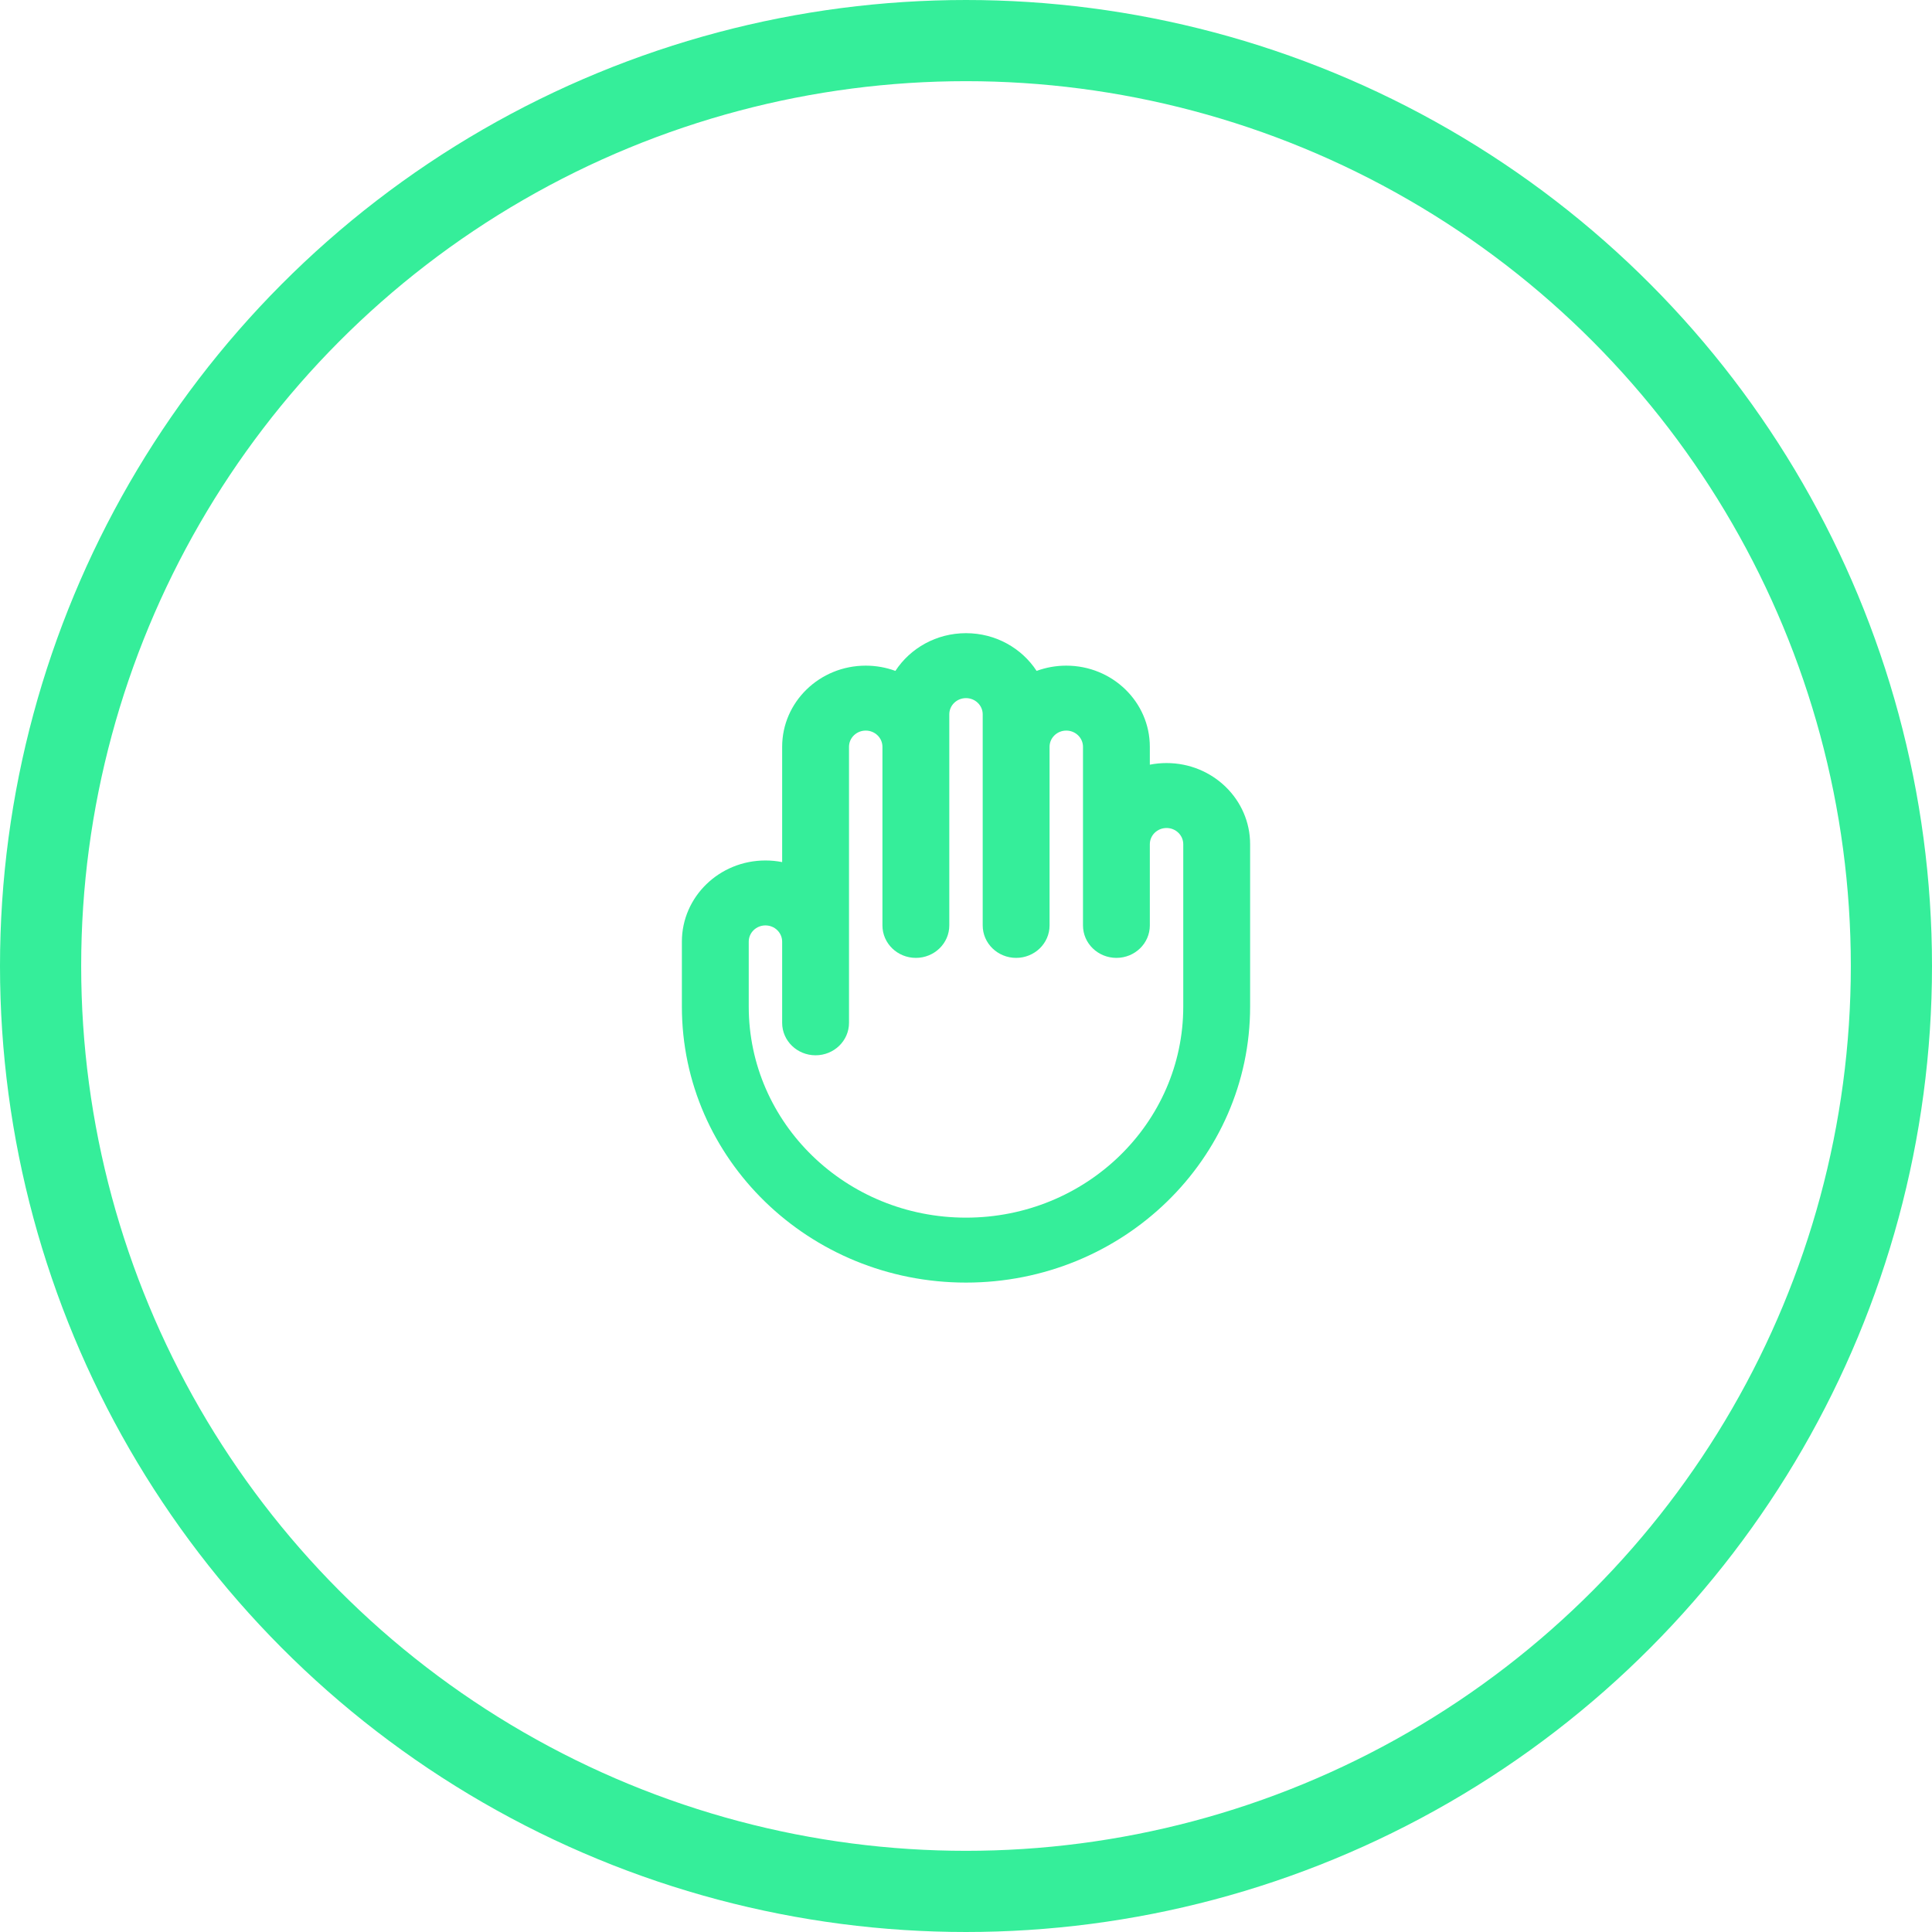 <svg width="119" height="119" viewBox="0 0 119 119" fill="none" xmlns="http://www.w3.org/2000/svg">
<circle cx="59.5" cy="59.5" r="57" stroke="#35EE9A" stroke-width="5"/>
<path fill-rule="evenodd" clip-rule="evenodd" d="M59.5 43C58.931 43 58.471 43.448 58.471 44V57C58.471 58.105 57.549 59 56.412 59C55.275 59 54.353 58.105 54.353 57V46C54.353 45.448 53.892 45 53.324 45C52.755 45 52.294 45.448 52.294 46V63C52.294 64.105 51.372 65 50.235 65C49.098 65 48.176 64.105 48.176 63V58C48.176 57.448 47.716 57 47.147 57C46.578 57 46.118 57.448 46.118 58V62C46.118 69.18 52.109 75 59.5 75C66.891 75 72.882 69.18 72.882 62V52C72.882 51.448 72.421 51 71.853 51C71.284 51 70.823 51.448 70.823 52V57C70.823 58.105 69.902 59 68.765 59C67.628 59 66.706 58.105 66.706 57V46C66.706 45.448 66.245 45 65.677 45C65.108 45 64.647 45.448 64.647 46V57C64.647 58.105 63.725 59 62.588 59C61.451 59 60.529 58.105 60.529 57V44C60.529 43.448 60.069 43 59.5 43ZM63.849 41.324C64.417 41.115 65.033 41 65.677 41C68.519 41 70.823 43.239 70.823 46V47.1C71.156 47.034 71.5 47 71.853 47C74.696 47 77 49.239 77 52V62C77 71.389 69.165 79 59.5 79C49.835 79 42 71.389 42 62V58C42 55.239 44.304 53 47.147 53C47.5 53 47.844 53.034 48.176 53.1V46C48.176 43.239 50.481 41 53.324 41C53.967 41 54.583 41.115 55.151 41.324C56.064 39.927 57.67 39 59.5 39C61.33 39 62.936 39.927 63.849 41.324Z" fill="#35EE9A"/>
</svg>
